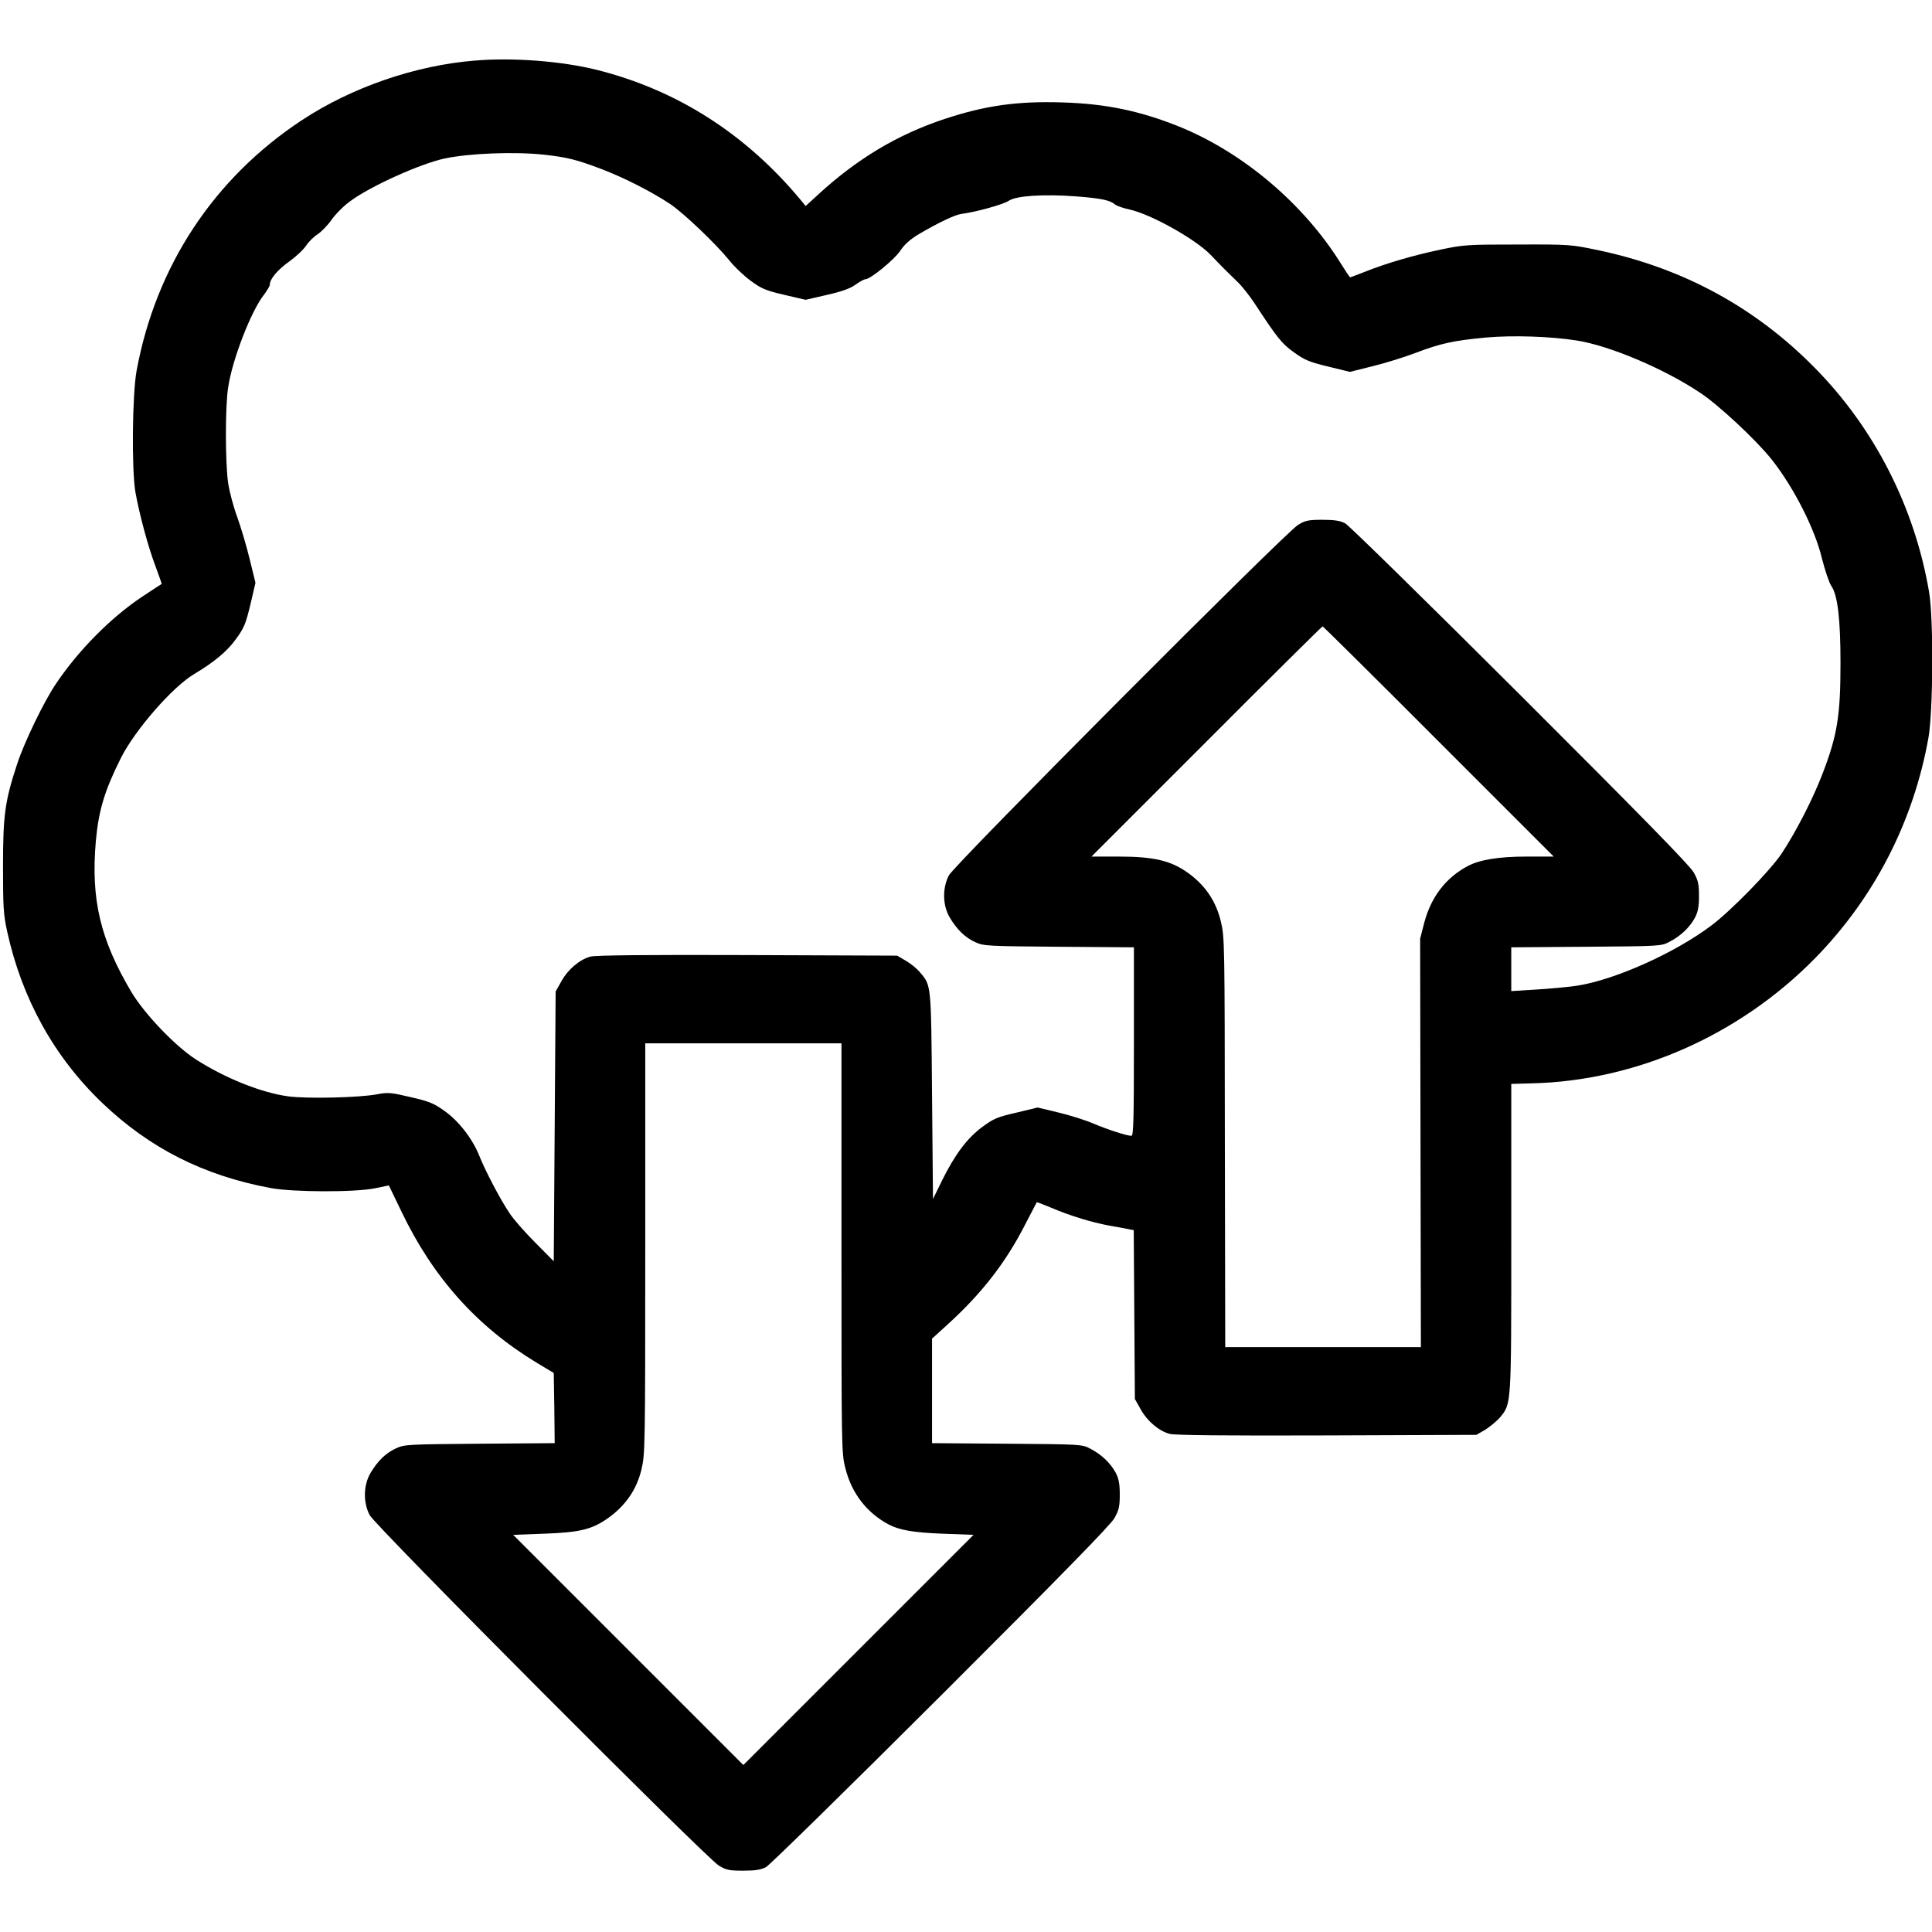 <?xml version="1.0" standalone="no"?>
<!DOCTYPE svg PUBLIC "-//W3C//DTD SVG 20010904//EN"
 "http://www.w3.org/TR/2001/REC-SVG-20010904/DTD/svg10.dtd">
<svg version="1.0" xmlns="http://www.w3.org/2000/svg"
 width="1024pt" height="1024pt" viewBox="0 0 1024 1024"
 preserveAspectRatio="xMidYMid meet">

<g transform="translate(0,1024) scale(0.1,-0.1)"
fill="#000000" stroke="none">
<path d="M2518 9919 c-316 -25 -654 -142 -918 -316 -467 -308 -774 -774 -876
-1328 -23 -125 -27 -526 -6 -645 21 -117 67 -288 106 -391 19 -51 34 -94 33
-94 -1 0 -48 -31 -104 -68 -165 -110 -337 -283 -457 -462 -63 -93 -167 -308
-205 -424 -65 -197 -75 -271 -75 -541 0 -216 2 -257 22 -347 78 -356 249 -665
503 -908 252 -241 539 -386 894 -452 119 -22 447 -23 553 -1 l73 15 68 -141
c167 -348 400 -608 716 -799 l90 -54 3 -186 2 -186 -397 -3 c-379 -3 -400 -4
-443 -24 -55 -25 -98 -67 -136 -131 -38 -64 -40 -155 -5 -223 29 -57 1784
-1818 1851 -1858 39 -24 56 -27 130 -27 63 0 94 5 120 19 19 10 436 419 927
909 642 641 900 905 920 941 24 43 28 62 28 126 0 57 -6 85 -22 115 -27 50
-75 96 -133 126 -45 24 -47 24 -442 27 l-398 3 0 277 0 277 88 80 c177 162
302 323 403 520 34 66 63 121 64 123 1 1 33 -11 71 -27 103 -44 217 -79 313
-97 47 -8 96 -17 108 -20 l22 -4 3 -448 3 -447 31 -55 c35 -63 97 -115 154
-130 26 -7 301 -10 832 -8 l793 3 47 27 c25 16 60 45 78 65 61 75 60 56 60
952 l0 816 108 3 c553 13 1100 254 1501 662 314 320 522 723 602 1169 25 140
28 636 3 776 -77 449 -290 866 -606 1186 -315 320 -696 527 -1143 622 -148 31
-153 32 -430 31 -267 0 -286 -1 -410 -27 -143 -30 -290 -73 -402 -118 -41 -16
-75 -29 -77 -29 -2 0 -25 34 -51 76 -198 317 -521 589 -860 725 -206 82 -385
119 -611 126 -240 8 -411 -16 -626 -87 -254 -84 -469 -214 -677 -406 l-61 -56
-27 33 c-292 351 -657 583 -1081 689 -185 46 -443 66 -644 49z m367 -499 c122
-14 168 -25 303 -76 123 -47 269 -122 365 -186 71 -48 239 -208 310 -295 28
-36 81 -86 117 -112 57 -42 80 -51 178 -74 l112 -26 113 26 c79 18 124 34 151
54 22 16 46 29 53 29 26 0 151 102 184 150 23 35 54 62 99 89 102 60 190 102
224 107 74 9 224 50 253 70 40 27 187 36 358 23 130 -10 178 -20 204 -42 9 -8
43 -20 76 -27 113 -24 351 -157 432 -241 50 -53 95 -98 146 -147 21 -20 61
-71 88 -112 118 -180 143 -212 208 -258 57 -41 82 -51 181 -75 l115 -28 120
30 c66 16 169 48 229 71 132 50 200 65 371 81 145 13 345 6 484 -16 174 -28
458 -148 648 -274 99 -64 301 -253 383 -356 117 -148 229 -367 267 -526 16
-63 38 -128 49 -144 34 -48 49 -175 49 -410 0 -279 -17 -383 -96 -588 -51
-133 -139 -304 -216 -421 -62 -92 -267 -302 -372 -381 -195 -147 -515 -290
-716 -320 -49 -7 -147 -16 -217 -20 l-128 -8 0 116 0 116 398 3 c395 3 397 3
442 27 58 30 106 76 133 126 16 30 22 58 22 115 0 64 -4 83 -28 126 -20 36
-278 300 -920 941 -491 490 -908 899 -927 909 -26 14 -57 19 -120 19 -74 0
-91 -3 -130 -27 -67 -40 -1822 -1801 -1851 -1858 -35 -68 -33 -159 5 -223 38
-64 81 -106 136 -131 43 -20 64 -21 443 -24 l397 -3 0 -499 c0 -407 -2 -500
-13 -500 -24 0 -121 31 -202 65 -44 19 -128 45 -187 59 l-108 26 -112 -27
c-100 -23 -121 -31 -180 -75 -81 -59 -146 -146 -214 -283 l-49 -100 -5 550
c-5 600 -4 580 -65 653 -15 18 -48 45 -74 60 l-46 27 -793 3 c-531 2 -806 -1
-832 -8 -57 -15 -119 -67 -154 -130 l-31 -55 -5 -715 -5 -715 -97 98 c-54 54
-115 123 -136 155 -48 70 -130 226 -162 307 -35 88 -108 183 -183 236 -55 40
-80 51 -180 74 -106 25 -121 26 -179 15 -96 -18 -369 -24 -469 -11 -143 19
-335 96 -491 196 -111 72 -271 240 -341 356 -166 280 -216 492 -189 802 15
163 46 266 133 440 75 149 275 378 389 445 104 62 173 119 220 184 44 60 52
81 77 183 l27 116 -31 127 c-17 70 -47 170 -66 223 -20 53 -41 134 -48 180
-15 107 -16 399 0 504 21 146 122 408 191 494 16 22 30 45 30 52 0 30 41 79
103 123 35 25 76 63 90 85 14 21 42 48 61 60 19 12 53 47 74 77 21 30 66 75
100 99 109 80 372 198 499 225 133 28 371 37 528 20z m4740 -3110 l610 -610
-145 0 c-146 0 -248 -17 -310 -50 -117 -62 -195 -164 -231 -300 l-22 -85 2
-1082 2 -1083 -519 0 -518 0 -2 1084 c-1 1057 -1 1087 -21 1171 -26 109 -83
193 -175 259 -91 65 -181 86 -368 86 l-143 0 610 610 c335 336 612 610 615
610 3 0 280 -274 615 -610z m-3165 -2686 c0 -1065 0 -1087 21 -1167 33 -132
113 -235 229 -297 57 -30 131 -43 288 -49 l162 -6 -610 -610 -610 -610 -610
610 -610 610 162 6 c195 7 257 23 344 85 90 65 149 150 174 256 19 80 20 118
20 1171 l0 1087 520 0 520 0 0 -1086z"/>
</g>
</svg>
